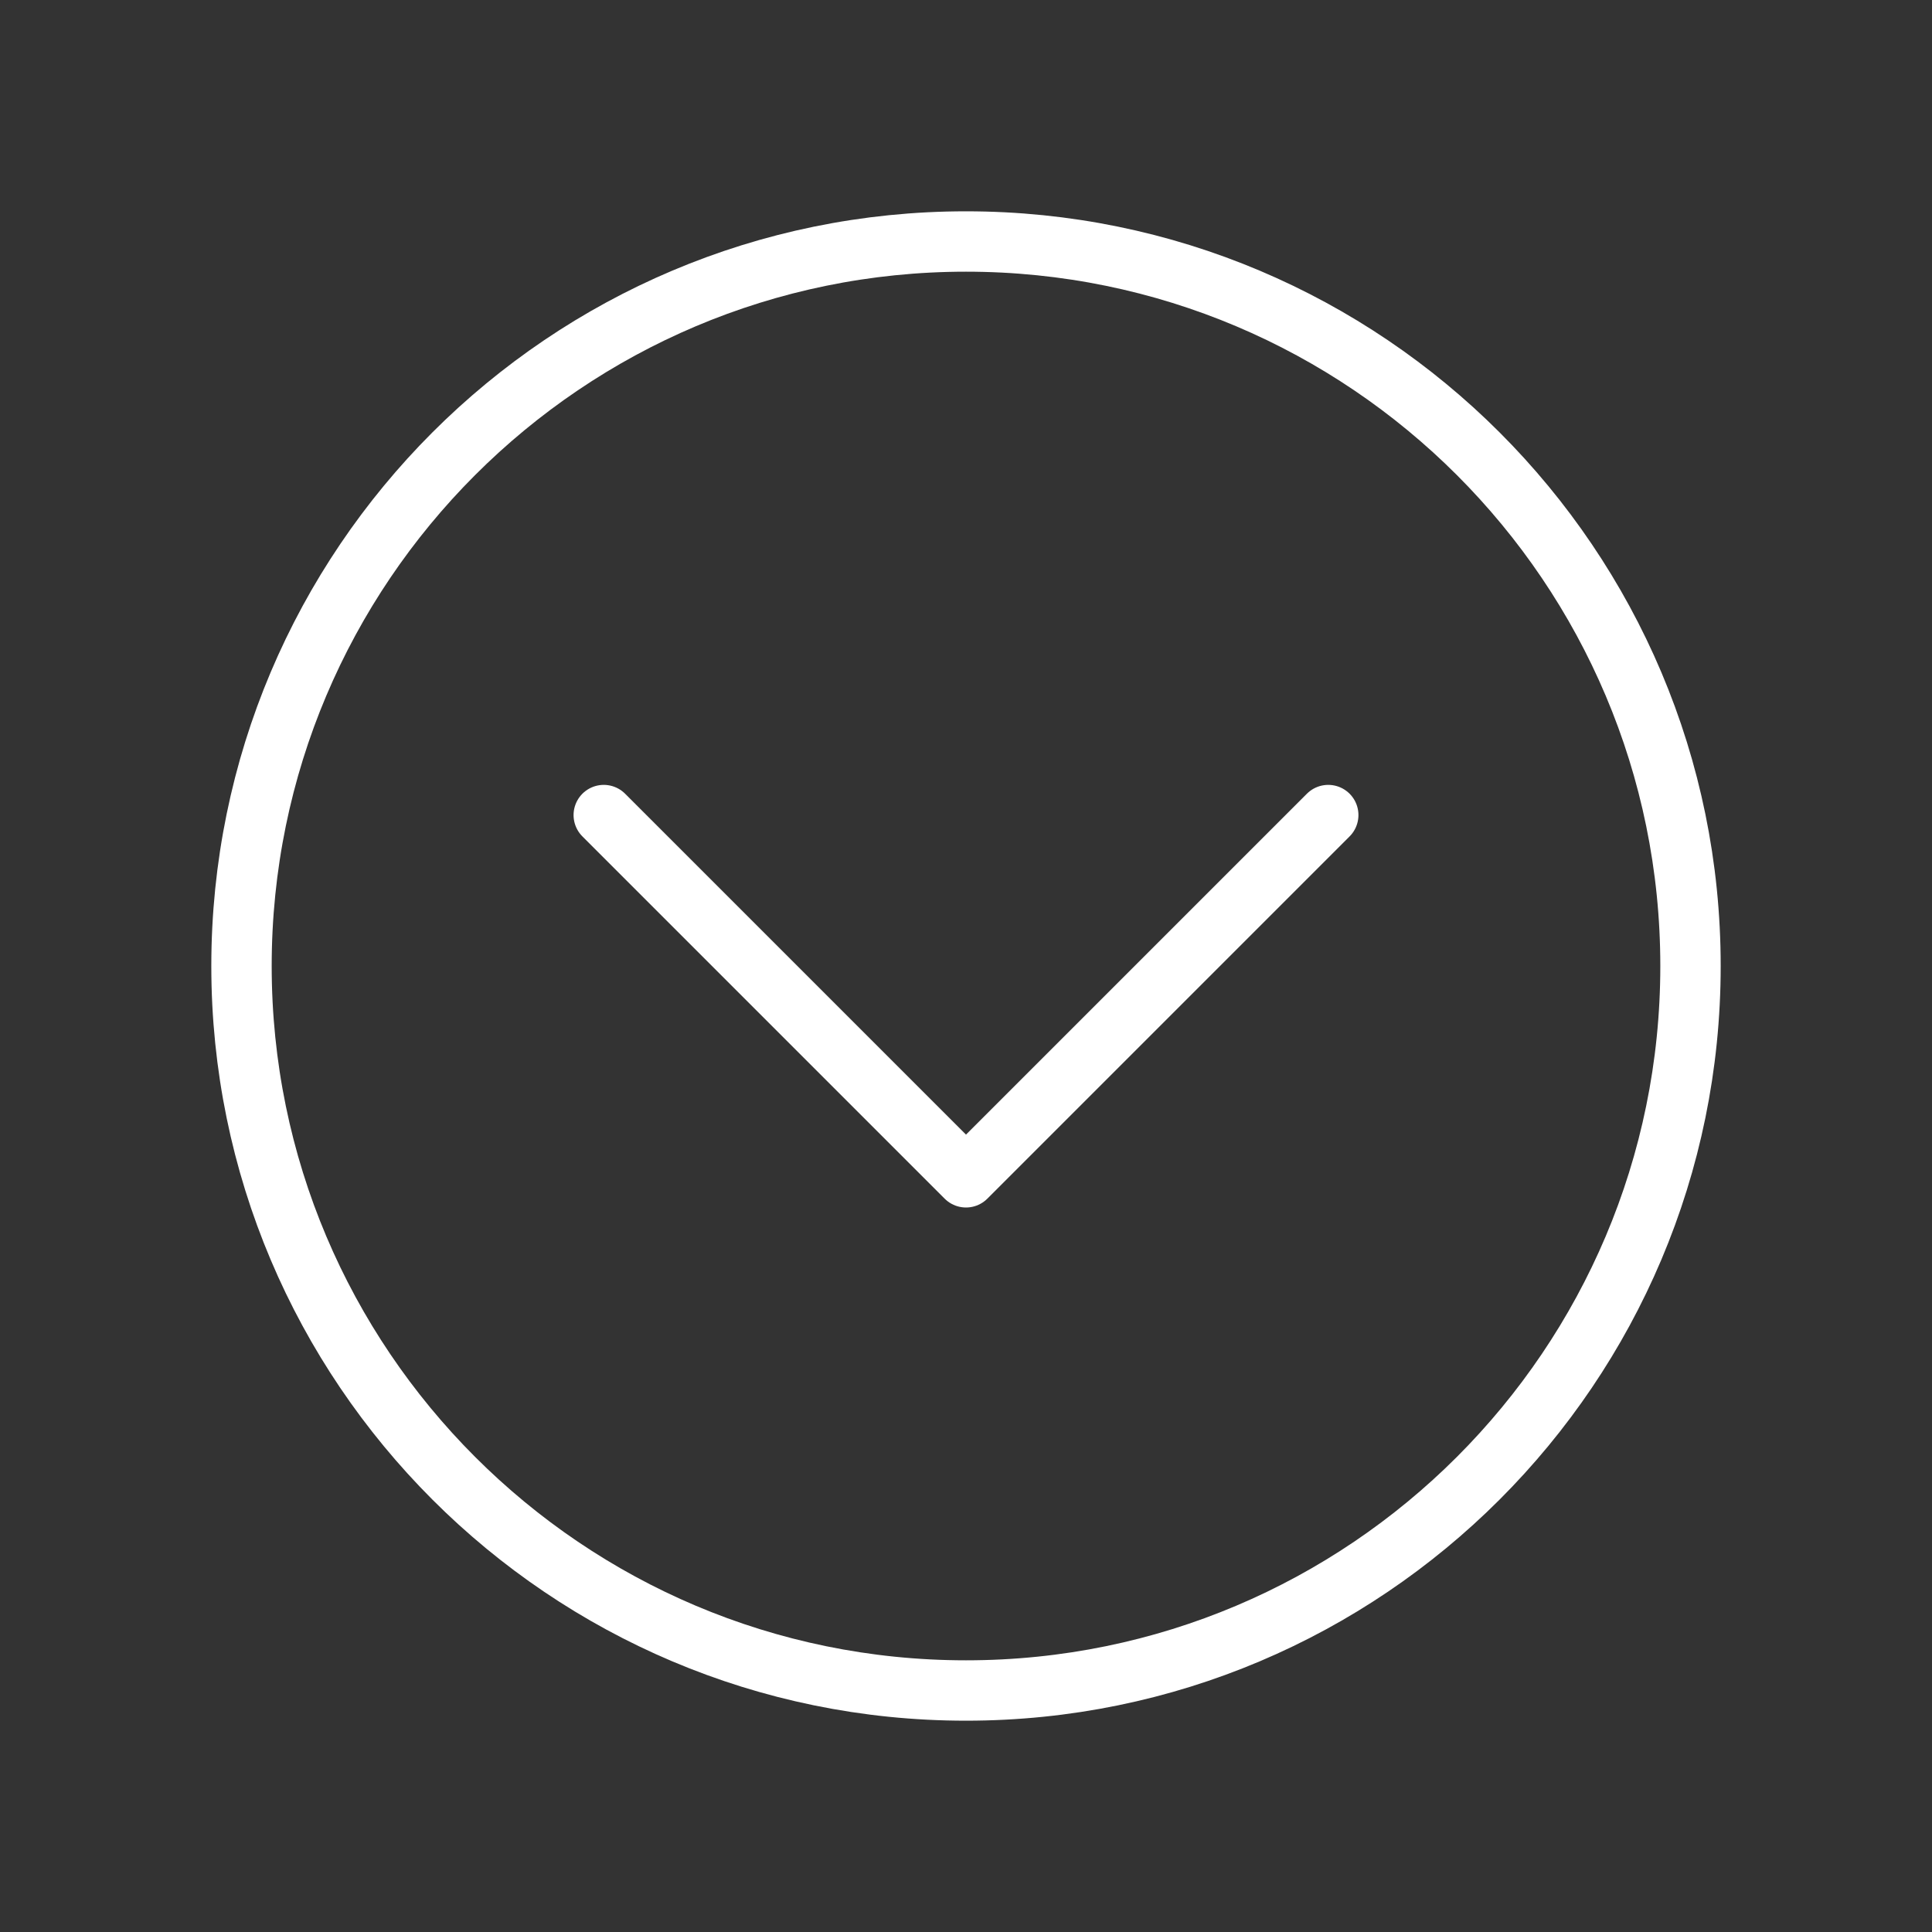<svg width="48" height="48" viewBox="0 0 48 48" fill="none" xmlns="http://www.w3.org/2000/svg">
<rect x="0" y="0" width="48" height="48" fill="#333333" stroke="none"/>
<path d="M24 6C14.062 6 6 14.062 6 24C6 33.938 14.062 42 24 42C33.938 42 42 33.938 42 24C42 14.062 33.938 6 24 6Z" stroke="white" stroke-width="1.5" stroke-miterlimit="10"/>
<path d="M33 20.25L24 29.25L15 20.25" stroke="white" stroke-width="1.5" stroke-linecap="round" stroke-linejoin="round"/>
</svg>
